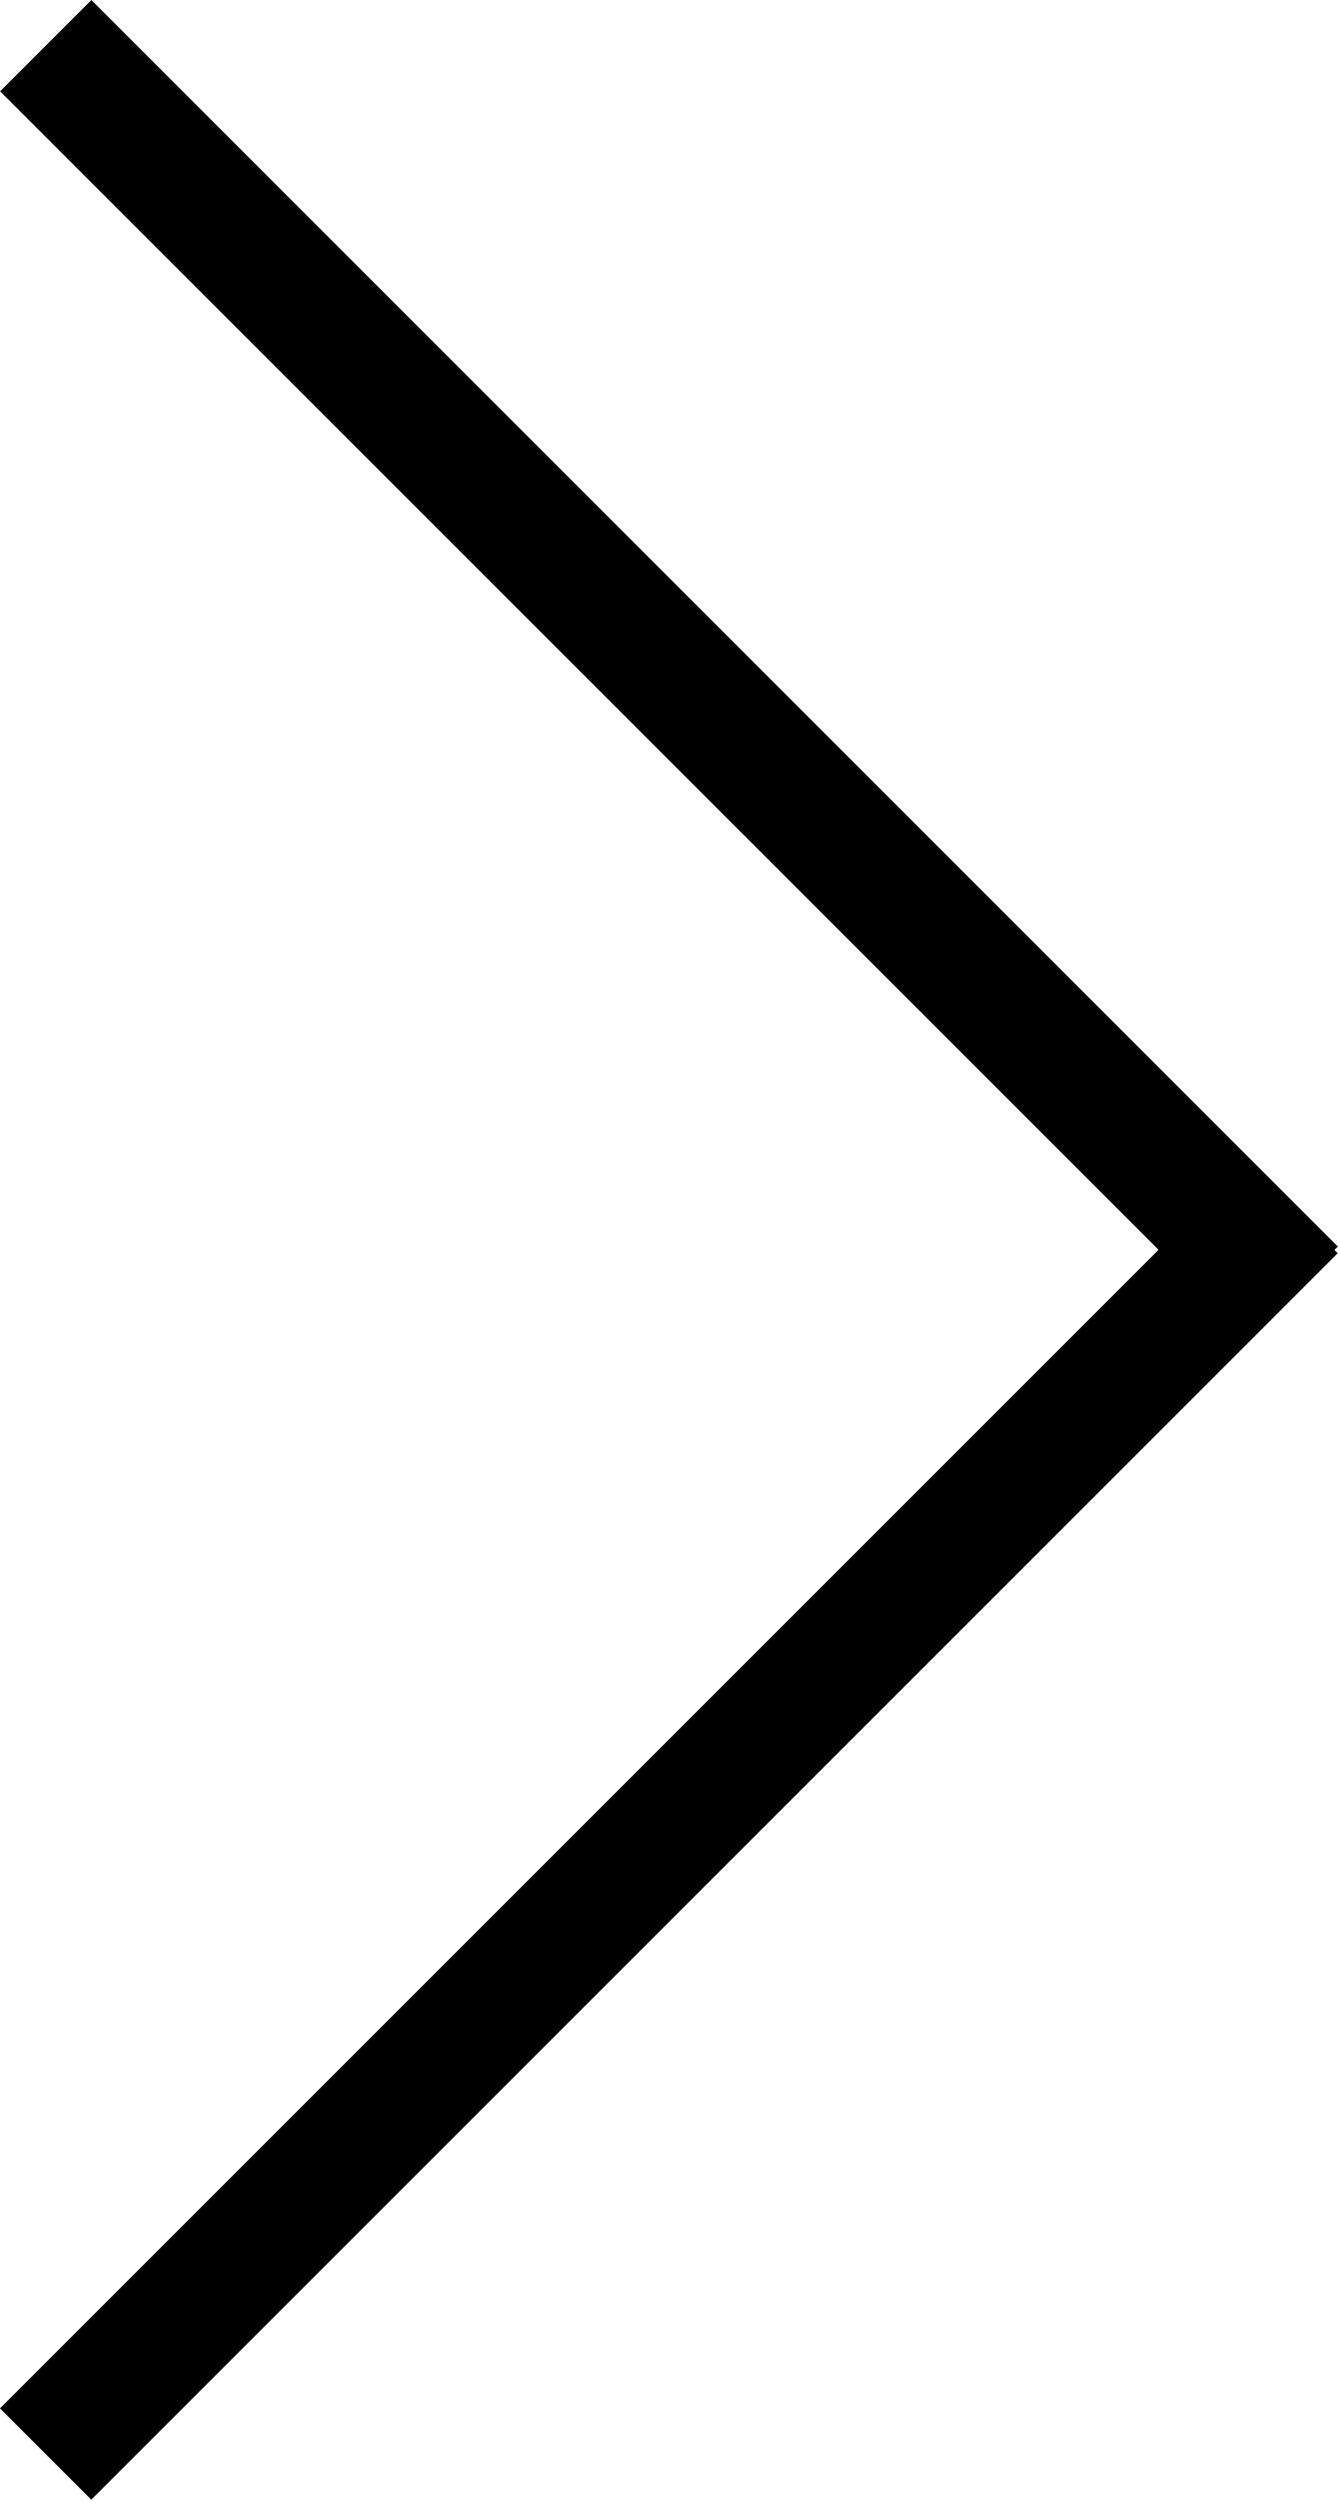 <svg xmlns="http://www.w3.org/2000/svg" viewBox="0 0 20.73 38.73"><title>top_flavor_arrow_right</title><g id="レイヤー_2" data-name="レイヤー 2"><g id="flavor"><rect x="9.36" y="-3.29" width="2" height="27.31" transform="translate(-4.29 10.36) rotate(-45)"/><rect x="-3.29" y="27.36" width="27.31" height="2" transform="translate(-17.02 15.64) rotate(-45)"/></g></g></svg>